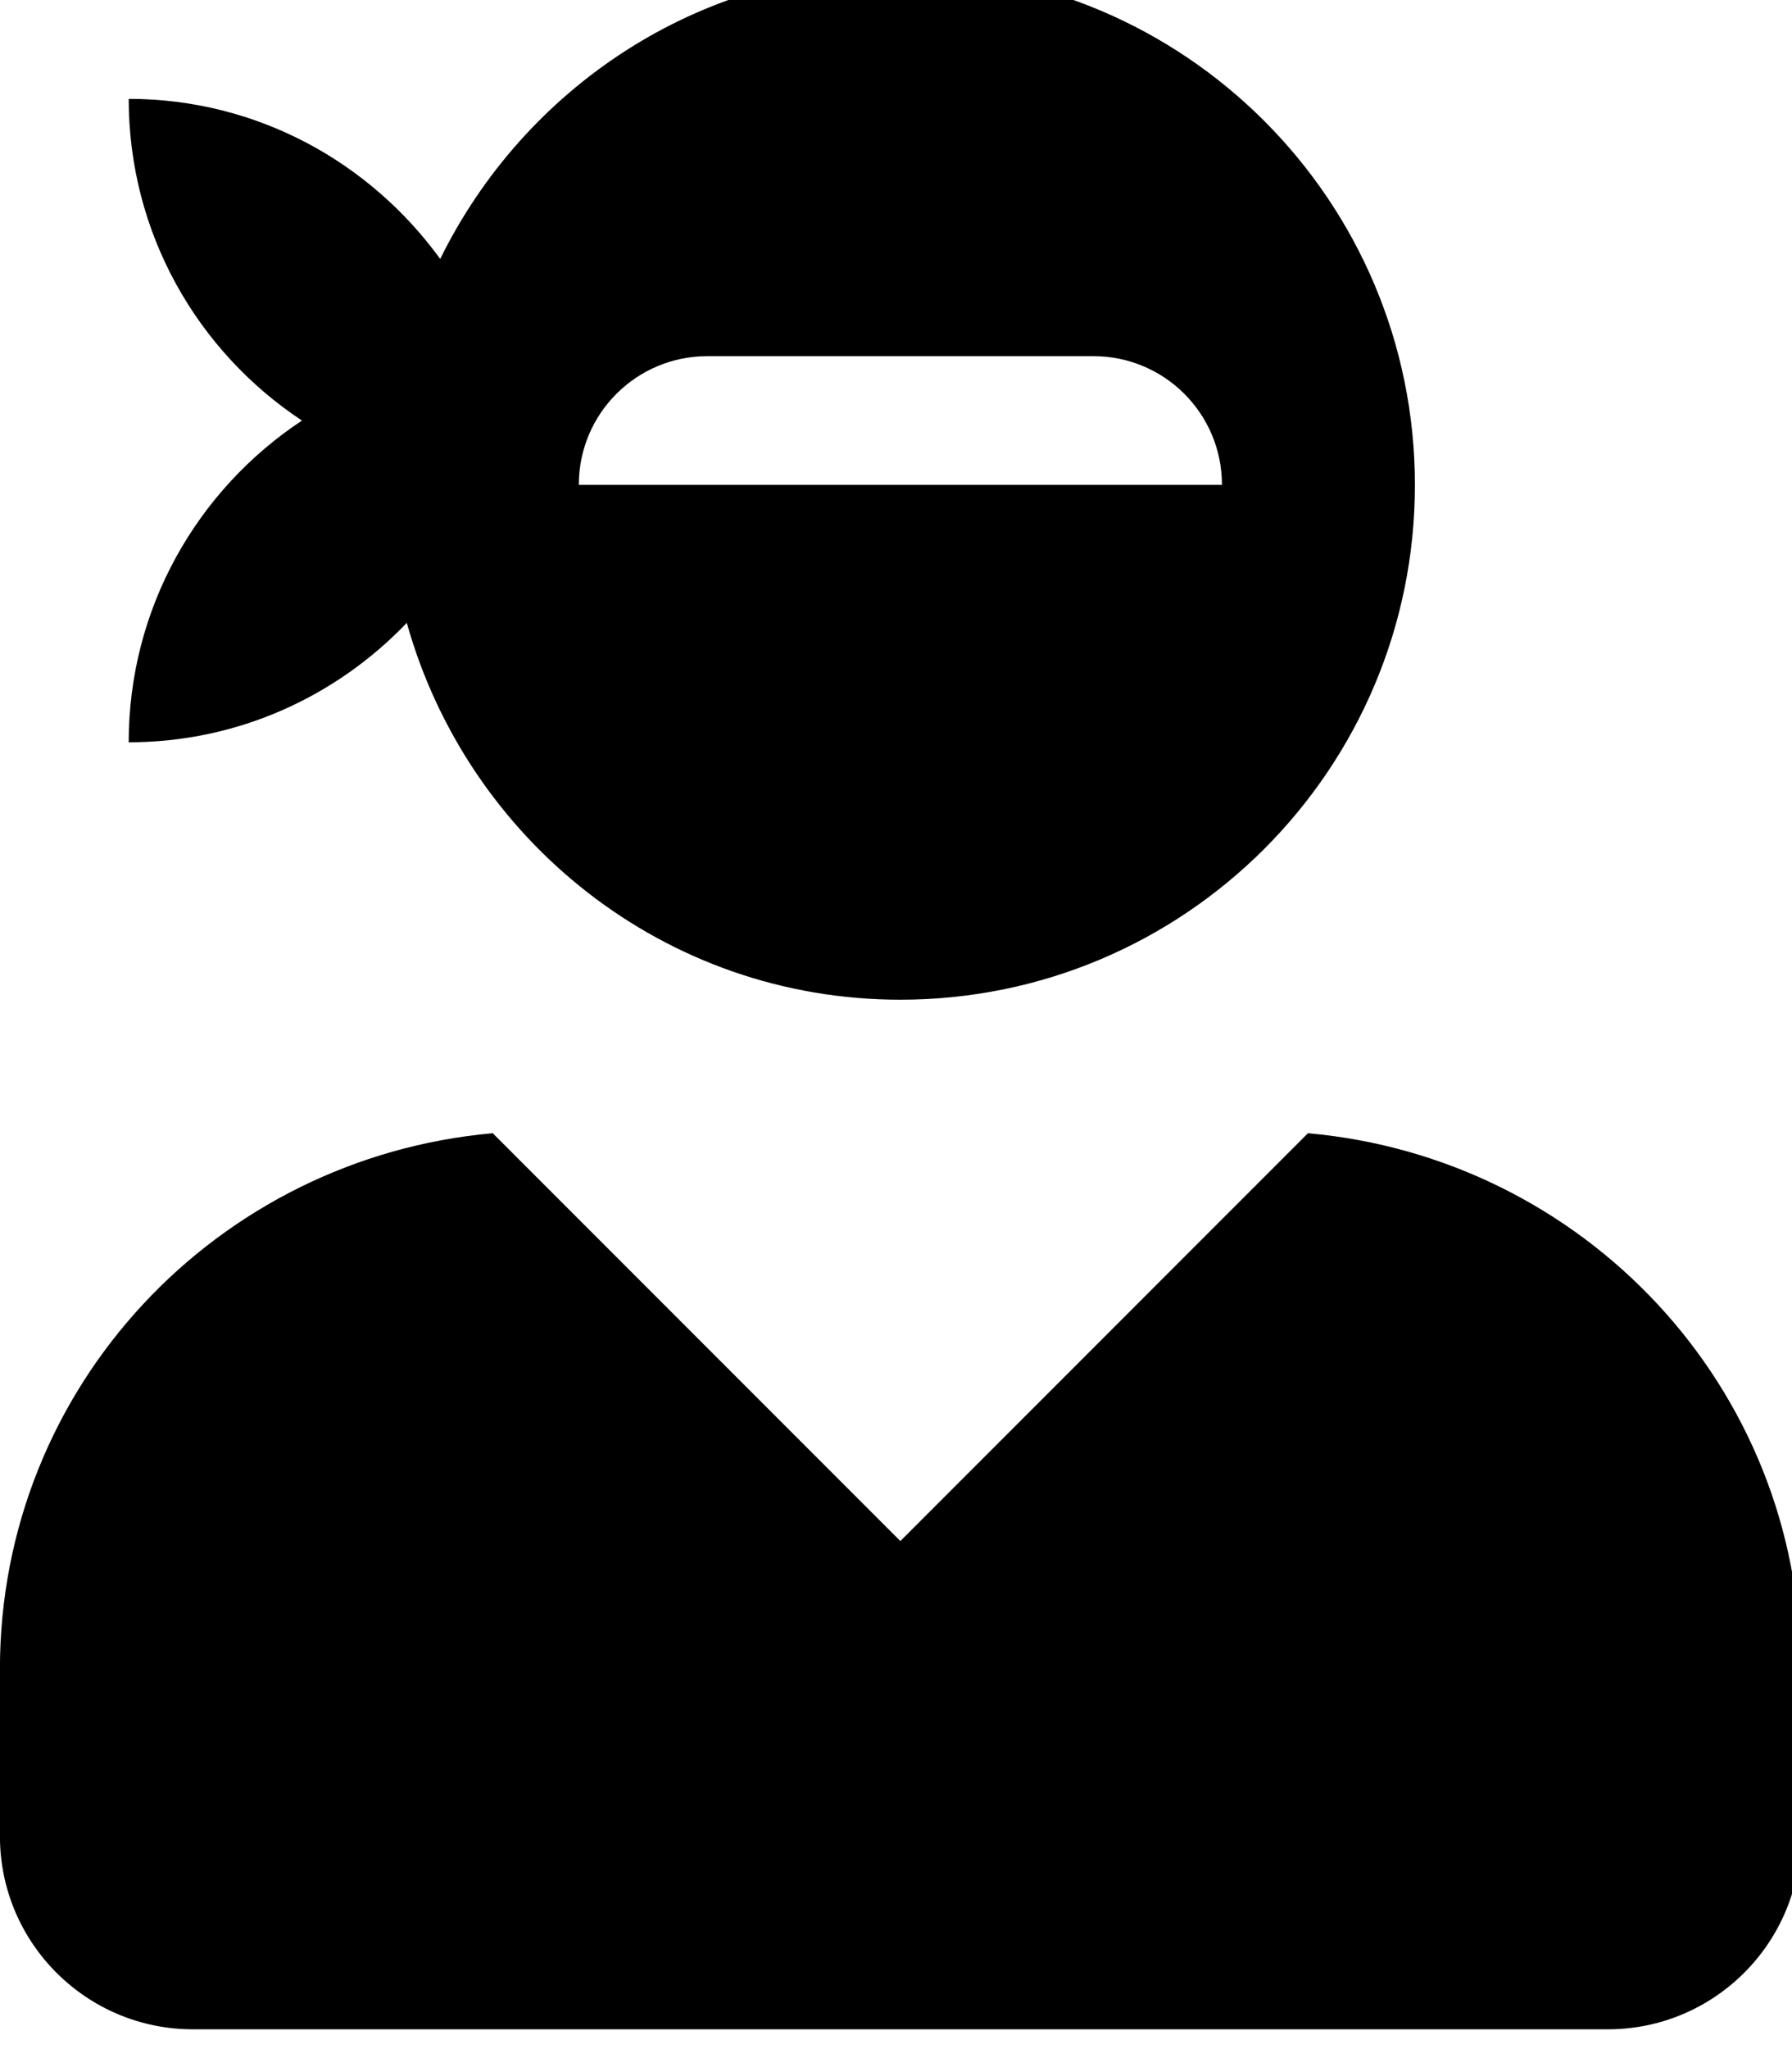 <!-- Generated by IcoMoon.io -->
<svg version="1.1" xmlns="http://www.w3.org/2000/svg" width="28" height="32" viewBox="0 0 28 32">
<title>user-ninja</title>
<path d="M20.437 17.697l-6.369 6.369-6.369-6.369c-4.309 0.383-7.7 3.957-7.7 8.366v2.613c0 1.664 1.35 3.015 3.015 3.015h22.108c1.664 0 3.015-1.35 3.015-3.015v-2.613c0-4.409-3.392-7.983-7.7-8.366zM2.010 11.592c1.715 0 3.253-0.722 4.346-1.865 0.948 3.385 4.020 5.885 7.713 5.885 4.44 0 8.039-3.599 8.039-8.039s-3.599-8.039-8.039-8.039c-3.165 0-5.879 1.847-7.191 4.51-1.093-1.507-2.858-2.5-4.867-2.5 0 2.098 1.074 3.944 2.707 5.024-1.633 1.080-2.707 2.927-2.707 5.024zM11.054 5.562h6.029c1.112 0 2.010 0.898 2.010 2.010h-10.049c0-1.112 0.898-2.010 2.010-2.010z"></path>
</svg>
